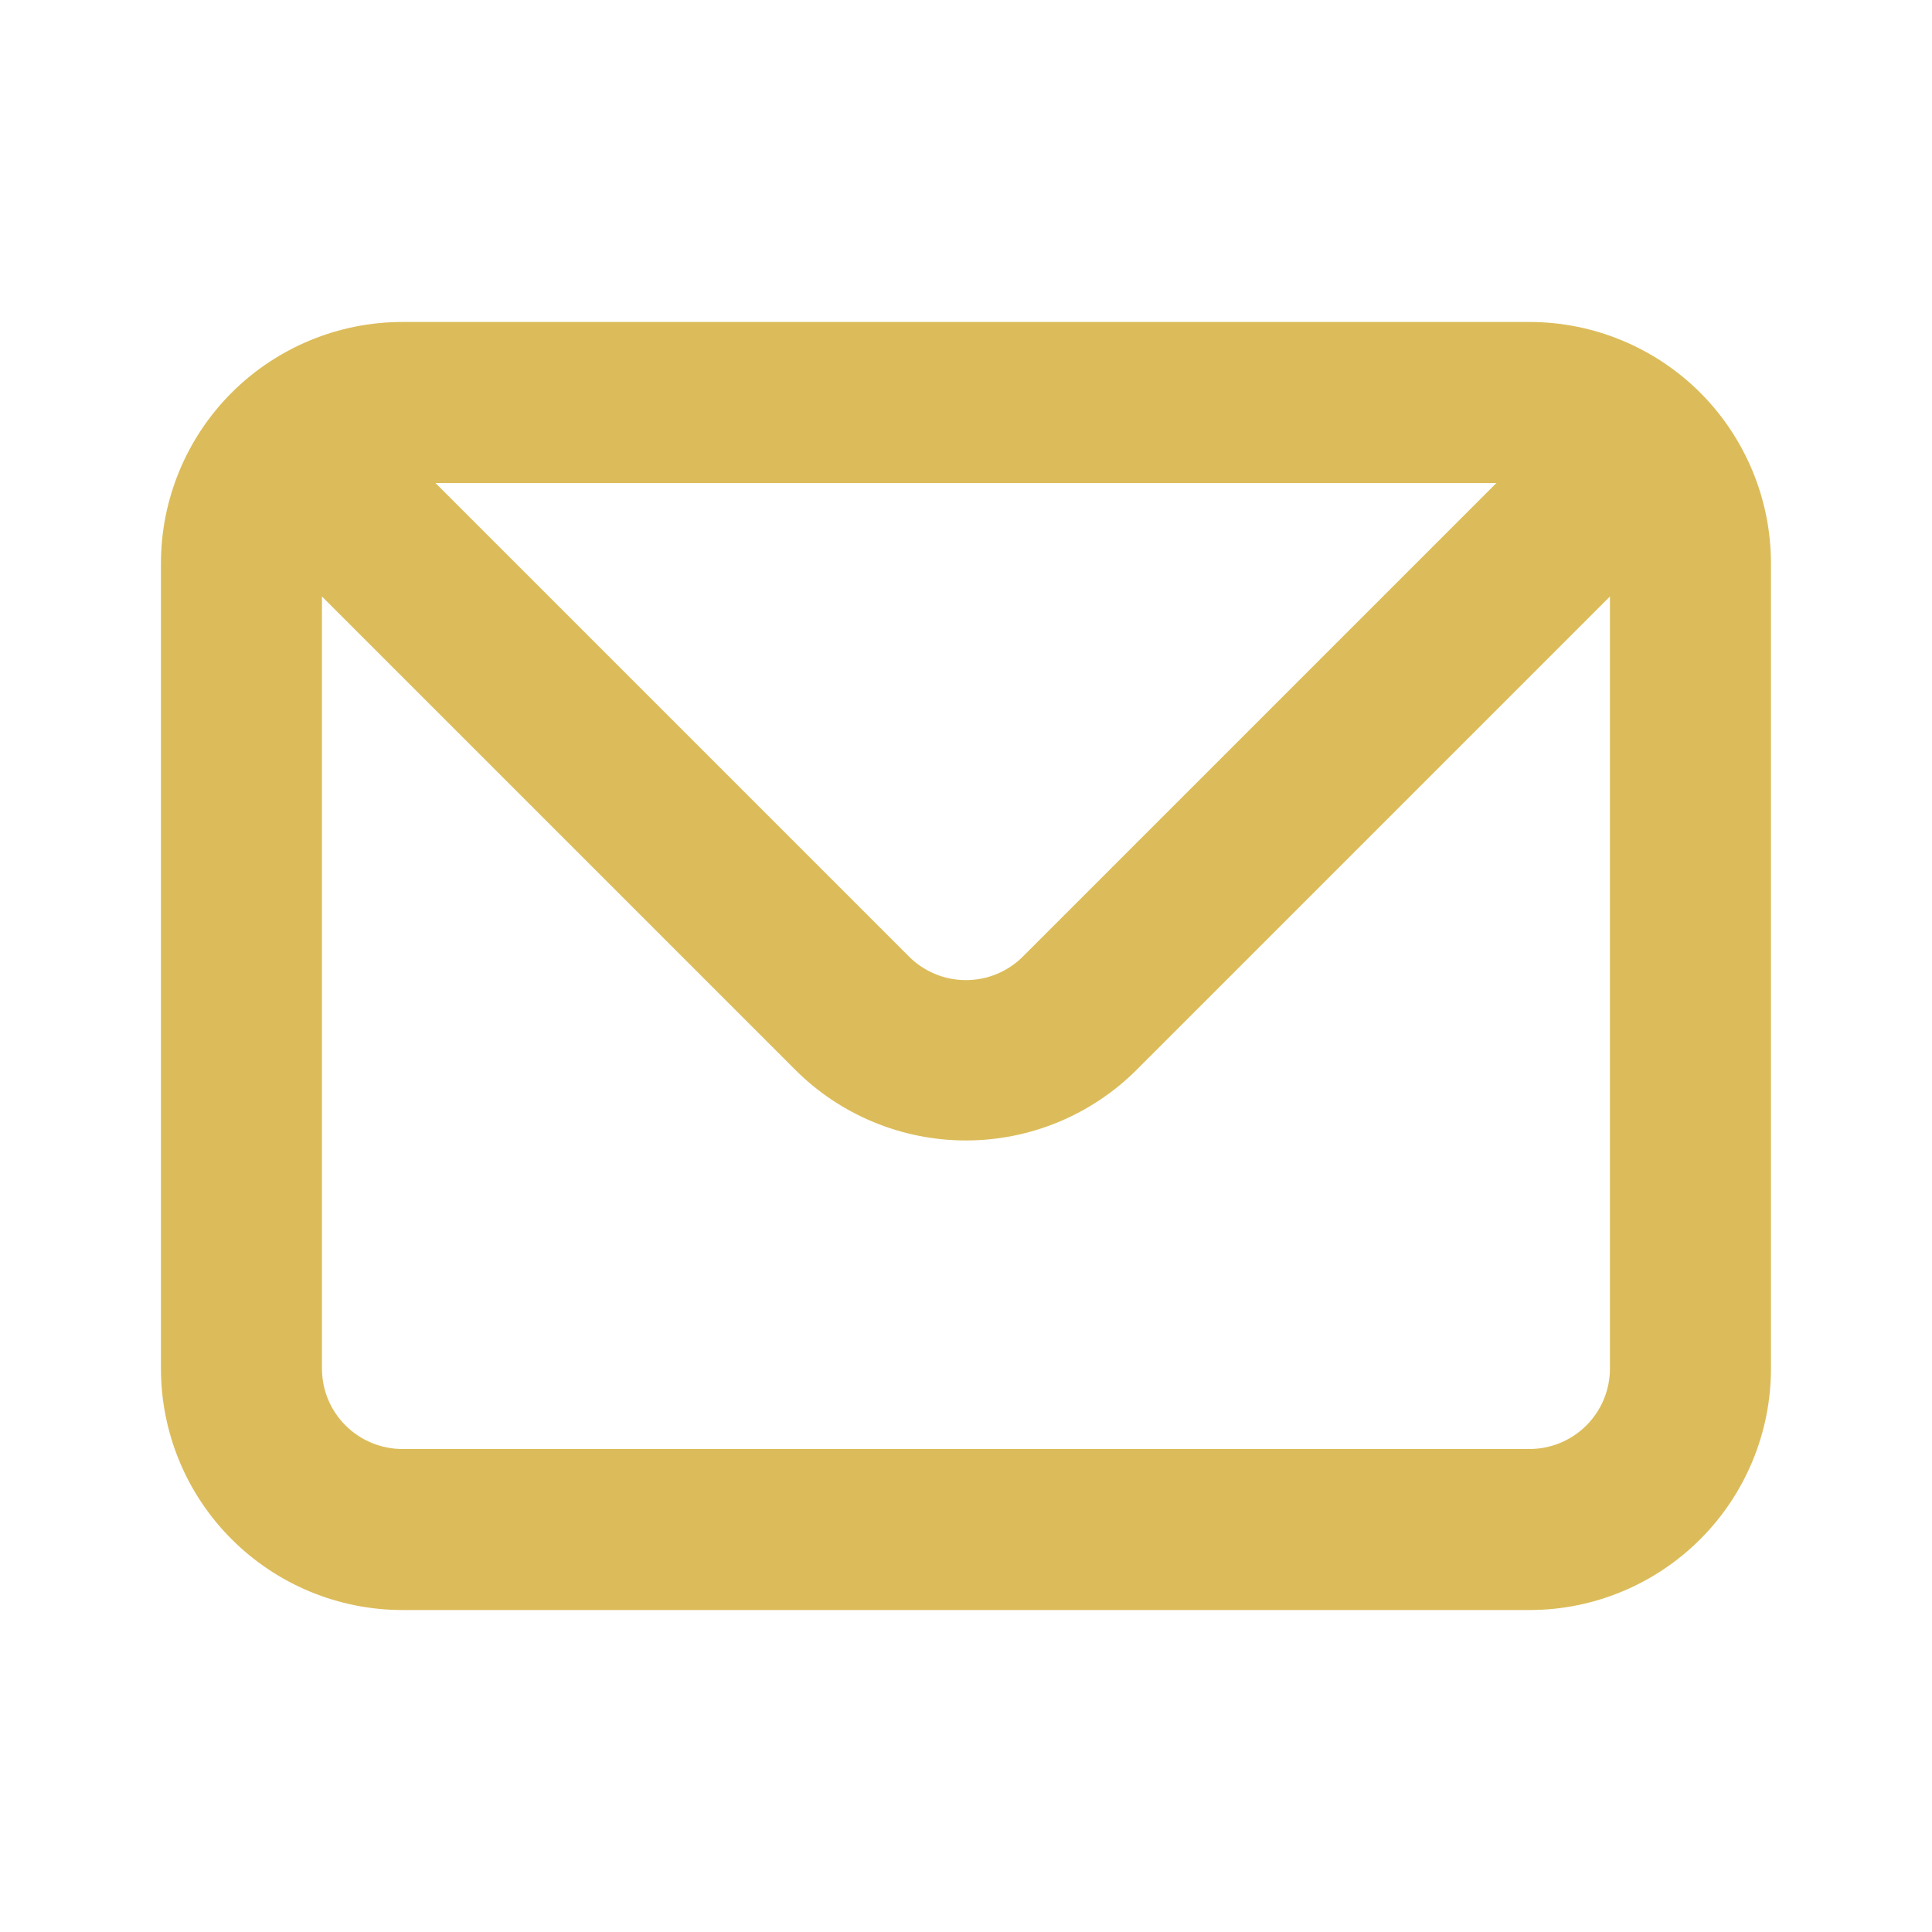 <svg width="20" height="20" viewBox="0 0 20 20" fill="none" xmlns="http://www.w3.org/2000/svg">
<path d="M15.833 3.333H4.166C3.503 3.333 2.867 3.597 2.398 4.065C1.929 4.534 1.666 5.17 1.666 5.833V14.167C1.666 14.83 1.929 15.466 2.398 15.934C2.867 16.403 3.503 16.667 4.166 16.667H15.833C16.496 16.667 17.132 16.403 17.601 15.934C18.069 15.466 18.333 14.83 18.333 14.167V5.833C18.333 5.17 18.069 4.534 17.601 4.065C17.132 3.597 16.496 3.333 15.833 3.333ZM15.491 5L10.591 9.9C10.514 9.978 10.421 10.04 10.32 10.082C10.218 10.125 10.109 10.146 9.999 10.146C9.889 10.146 9.78 10.125 9.679 10.082C9.577 10.04 9.485 9.978 9.408 9.9L4.508 5H15.491ZM16.666 14.167C16.666 14.388 16.578 14.6 16.422 14.756C16.266 14.912 16.054 15 15.833 15H4.166C3.945 15 3.733 14.912 3.577 14.756C3.42 14.6 3.333 14.388 3.333 14.167V6.175L8.233 11.075C8.701 11.543 9.337 11.806 9.999 11.806C10.662 11.806 11.297 11.543 11.766 11.075L16.666 6.175V14.167Z" fill="#DCBC5A"/>
</svg>
